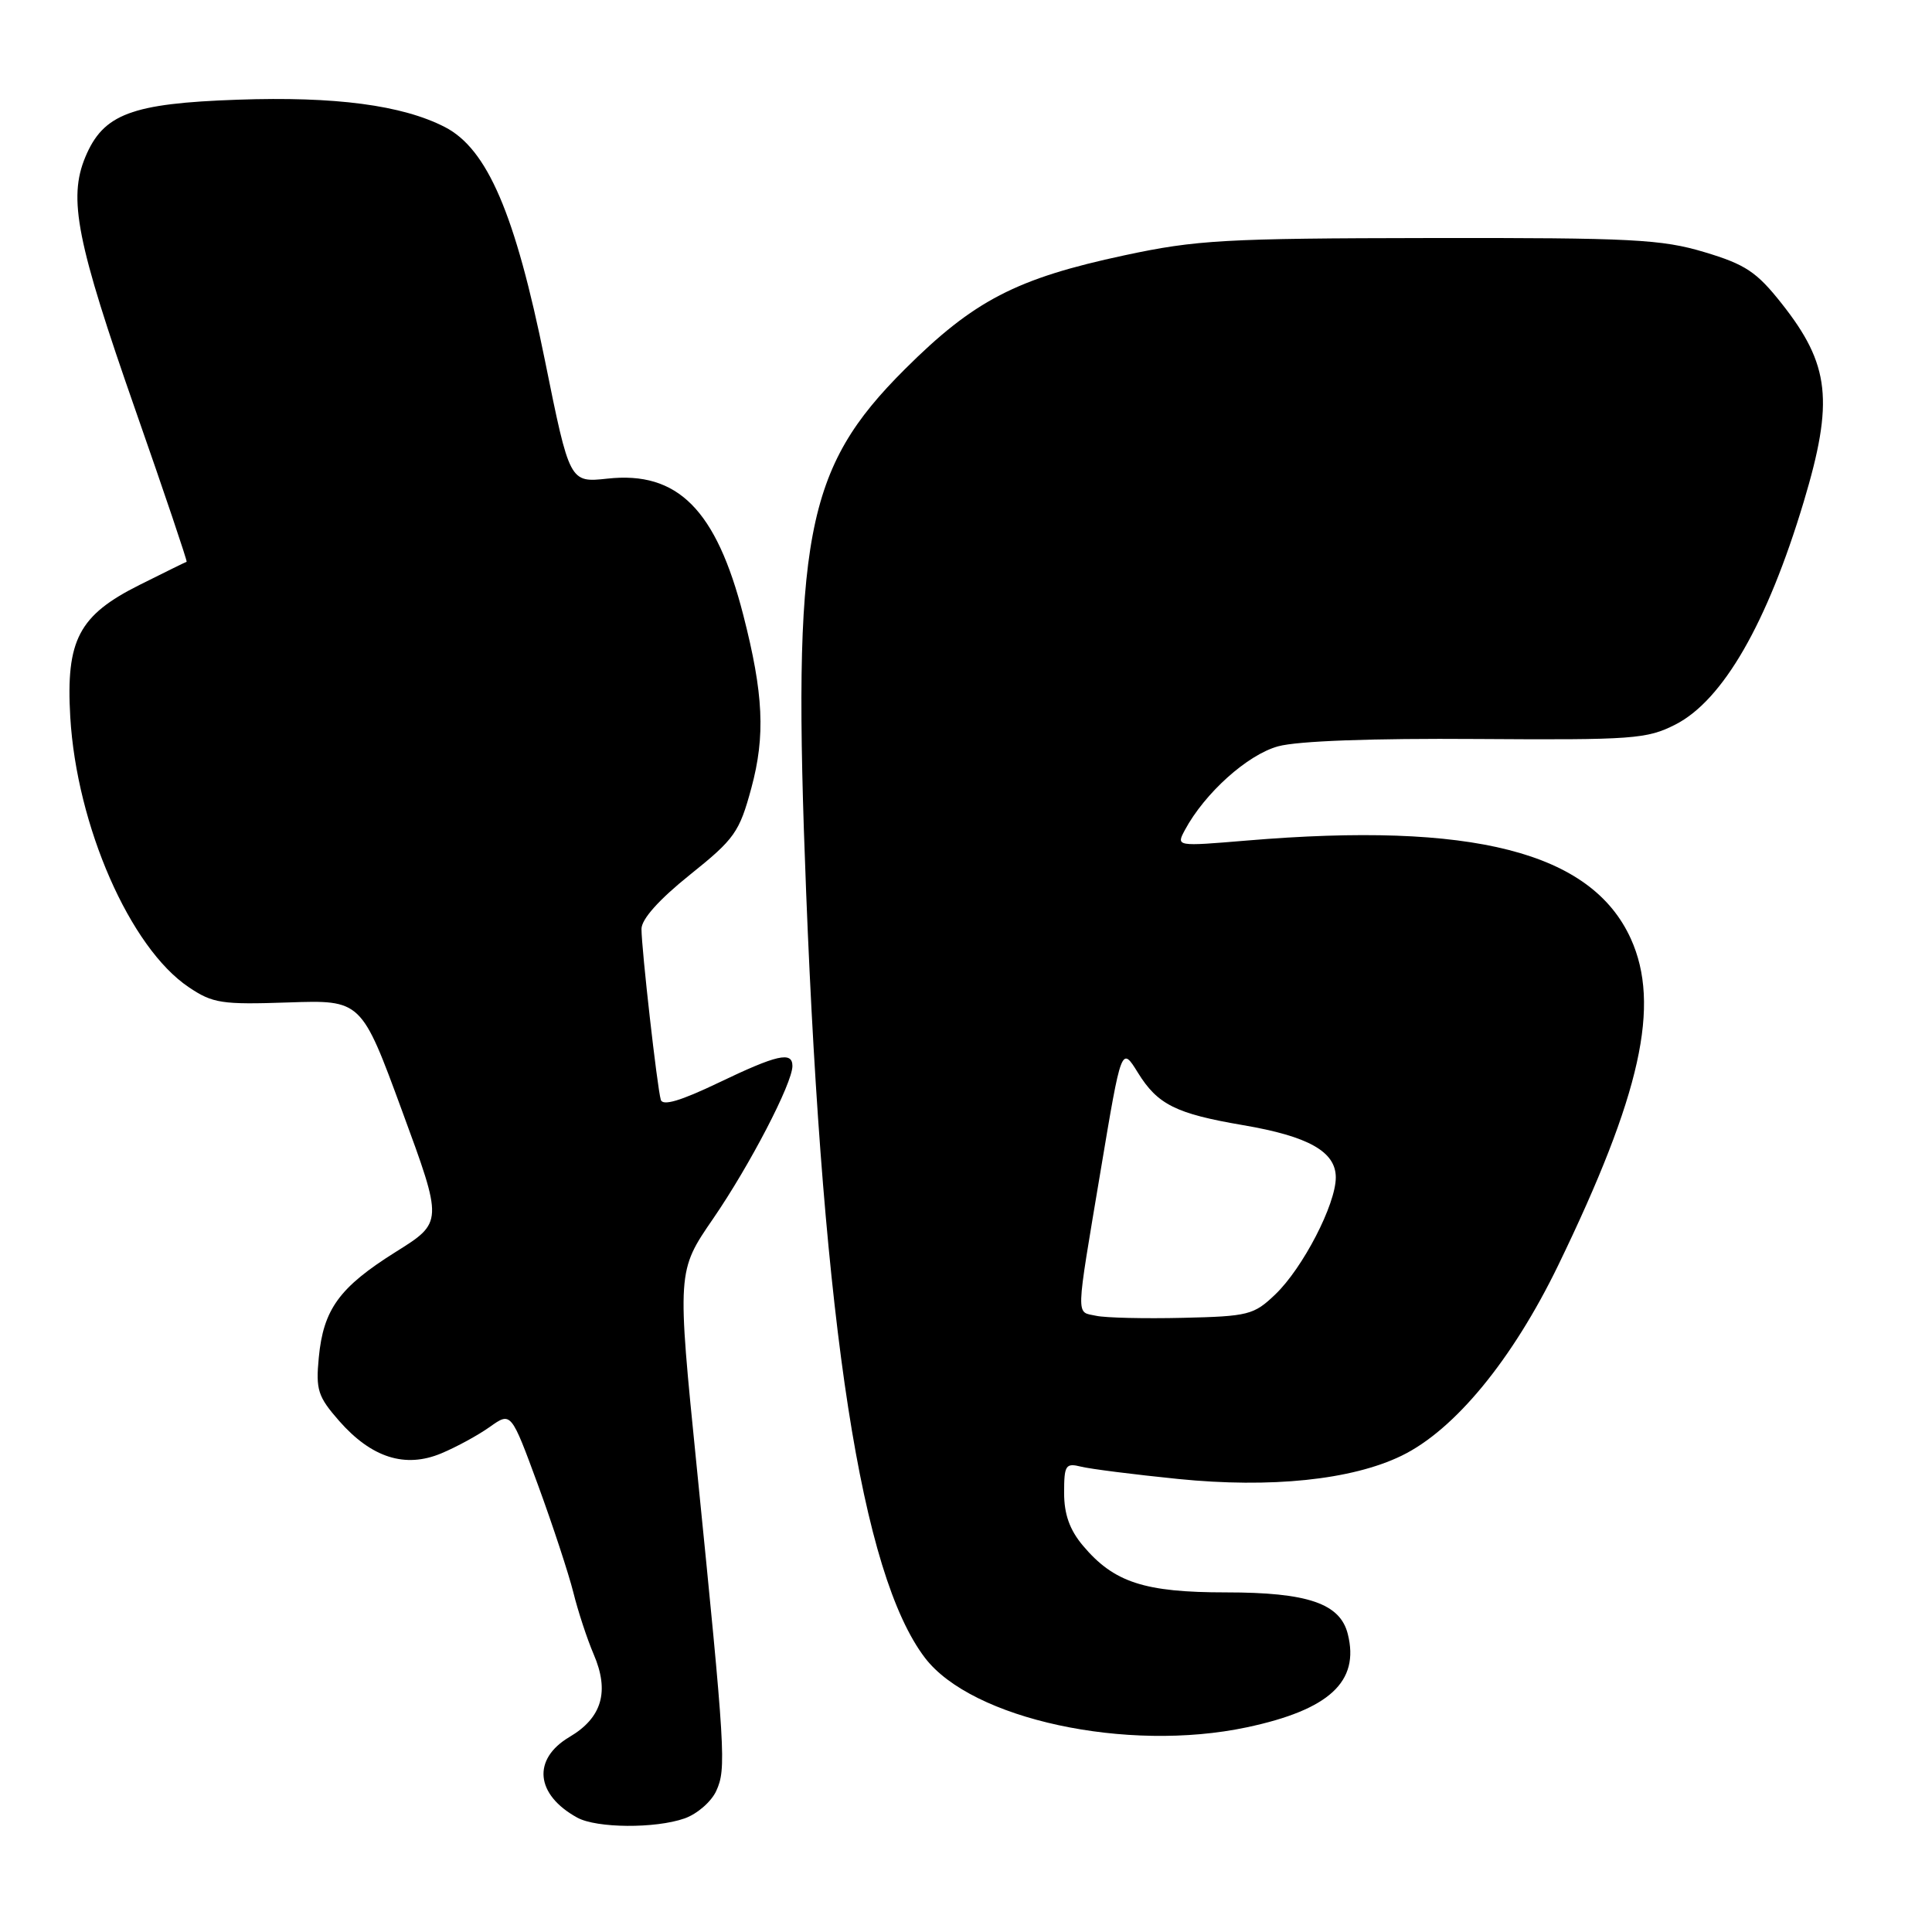 <?xml version="1.0" encoding="UTF-8" standalone="no"?>
<!DOCTYPE svg PUBLIC "-//W3C//DTD SVG 1.1//EN" "http://www.w3.org/Graphics/SVG/1.1/DTD/svg11.dtd" >
<svg xmlns="http://www.w3.org/2000/svg" xmlns:xlink="http://www.w3.org/1999/xlink" version="1.1" viewBox="0 0 256 256">
 <g >
 <path fill="currentColor"
d=" M 90.71 240.95 C 92.37 240.37 94.26 238.73 94.91 237.30 C 96.25 234.36 96.13 232.30 92.33 194.47 C 89.71 168.44 89.71 168.44 94.50 161.47 C 99.35 154.41 105.00 143.54 105.00 141.25 C 105.00 139.28 102.98 139.74 95.18 143.48 C 90.19 145.87 87.81 146.58 87.56 145.73 C 87.08 144.12 85.00 125.71 85.00 123.09 C 85.00 121.79 87.33 119.19 91.42 115.91 C 97.35 111.16 97.97 110.28 99.56 104.41 C 101.43 97.49 101.17 91.95 98.49 81.50 C 94.90 67.53 89.80 62.40 80.49 63.42 C 75.48 63.96 75.48 63.96 72.20 47.73 C 68.27 28.33 64.58 19.73 58.94 16.83 C 53.29 13.93 44.43 12.76 31.50 13.21 C 17.42 13.70 13.69 15.10 11.31 20.80 C 9.01 26.31 10.15 32.06 17.98 54.44 C 21.82 65.41 24.85 74.41 24.73 74.44 C 24.60 74.47 21.80 75.85 18.50 77.50 C 10.44 81.53 8.72 84.80 9.31 95.00 C 10.16 109.44 17.22 125.57 25.00 130.80 C 28.19 132.95 29.37 133.13 38.19 132.83 C 47.88 132.50 47.88 132.50 53.29 147.23 C 58.71 161.96 58.71 161.96 52.43 165.89 C 44.97 170.57 42.85 173.48 42.24 179.89 C 41.83 184.16 42.12 185.06 44.94 188.28 C 49.23 193.16 53.68 194.58 58.47 192.58 C 60.48 191.74 63.38 190.16 64.92 189.06 C 67.72 187.07 67.72 187.07 71.29 196.78 C 73.25 202.13 75.35 208.53 75.97 211.00 C 76.58 213.47 77.79 217.16 78.66 219.19 C 80.79 224.13 79.77 227.61 75.47 230.15 C 70.49 233.09 70.95 237.81 76.50 240.85 C 79.06 242.25 86.83 242.31 90.71 240.95 Z  M 165.20 228.88 C 176.13 226.56 180.18 222.83 178.59 216.52 C 177.58 212.47 173.29 211.00 162.45 211.00 C 151.64 211.00 147.59 209.68 143.49 204.80 C 141.74 202.72 141.00 200.65 141.00 197.81 C 141.00 194.14 141.20 193.83 143.25 194.34 C 144.49 194.65 150.27 195.38 156.10 195.97 C 168.39 197.21 179.10 196.10 185.70 192.90 C 192.74 189.49 200.39 180.19 206.47 167.66 C 217.43 145.03 220.07 133.16 216.09 124.38 C 210.86 112.88 195.13 108.86 165.17 111.38 C 155.84 112.16 155.84 112.16 157.00 109.99 C 159.63 105.09 165.30 100.00 169.36 98.89 C 171.95 98.18 181.82 97.82 195.72 97.92 C 216.41 98.06 218.22 97.93 222.01 96.00 C 228.29 92.79 234.16 82.61 239.00 66.50 C 243.01 53.14 242.48 48.31 236.08 40.22 C 232.77 36.03 231.29 35.04 225.85 33.41 C 220.19 31.71 216.23 31.50 189.50 31.54 C 162.27 31.58 158.53 31.79 149.00 33.83 C 134.65 36.90 129.02 39.83 119.90 48.92 C 106.64 62.15 104.96 71.07 106.82 118.28 C 109.10 176.12 114.15 208.64 122.56 219.67 C 128.77 227.81 149.31 232.25 165.20 228.88 Z  M 145.25 174.35 C 142.53 173.76 142.49 175.14 145.85 155.06 C 148.60 138.62 148.60 138.62 150.78 142.14 C 153.39 146.36 155.80 147.57 164.72 149.09 C 173.40 150.57 177.00 152.60 177.00 156.02 C 177.00 159.58 172.64 168.01 168.99 171.51 C 166.14 174.24 165.42 174.42 156.73 174.62 C 151.65 174.74 146.49 174.62 145.25 174.35 Z "/>
</g>
</svg>